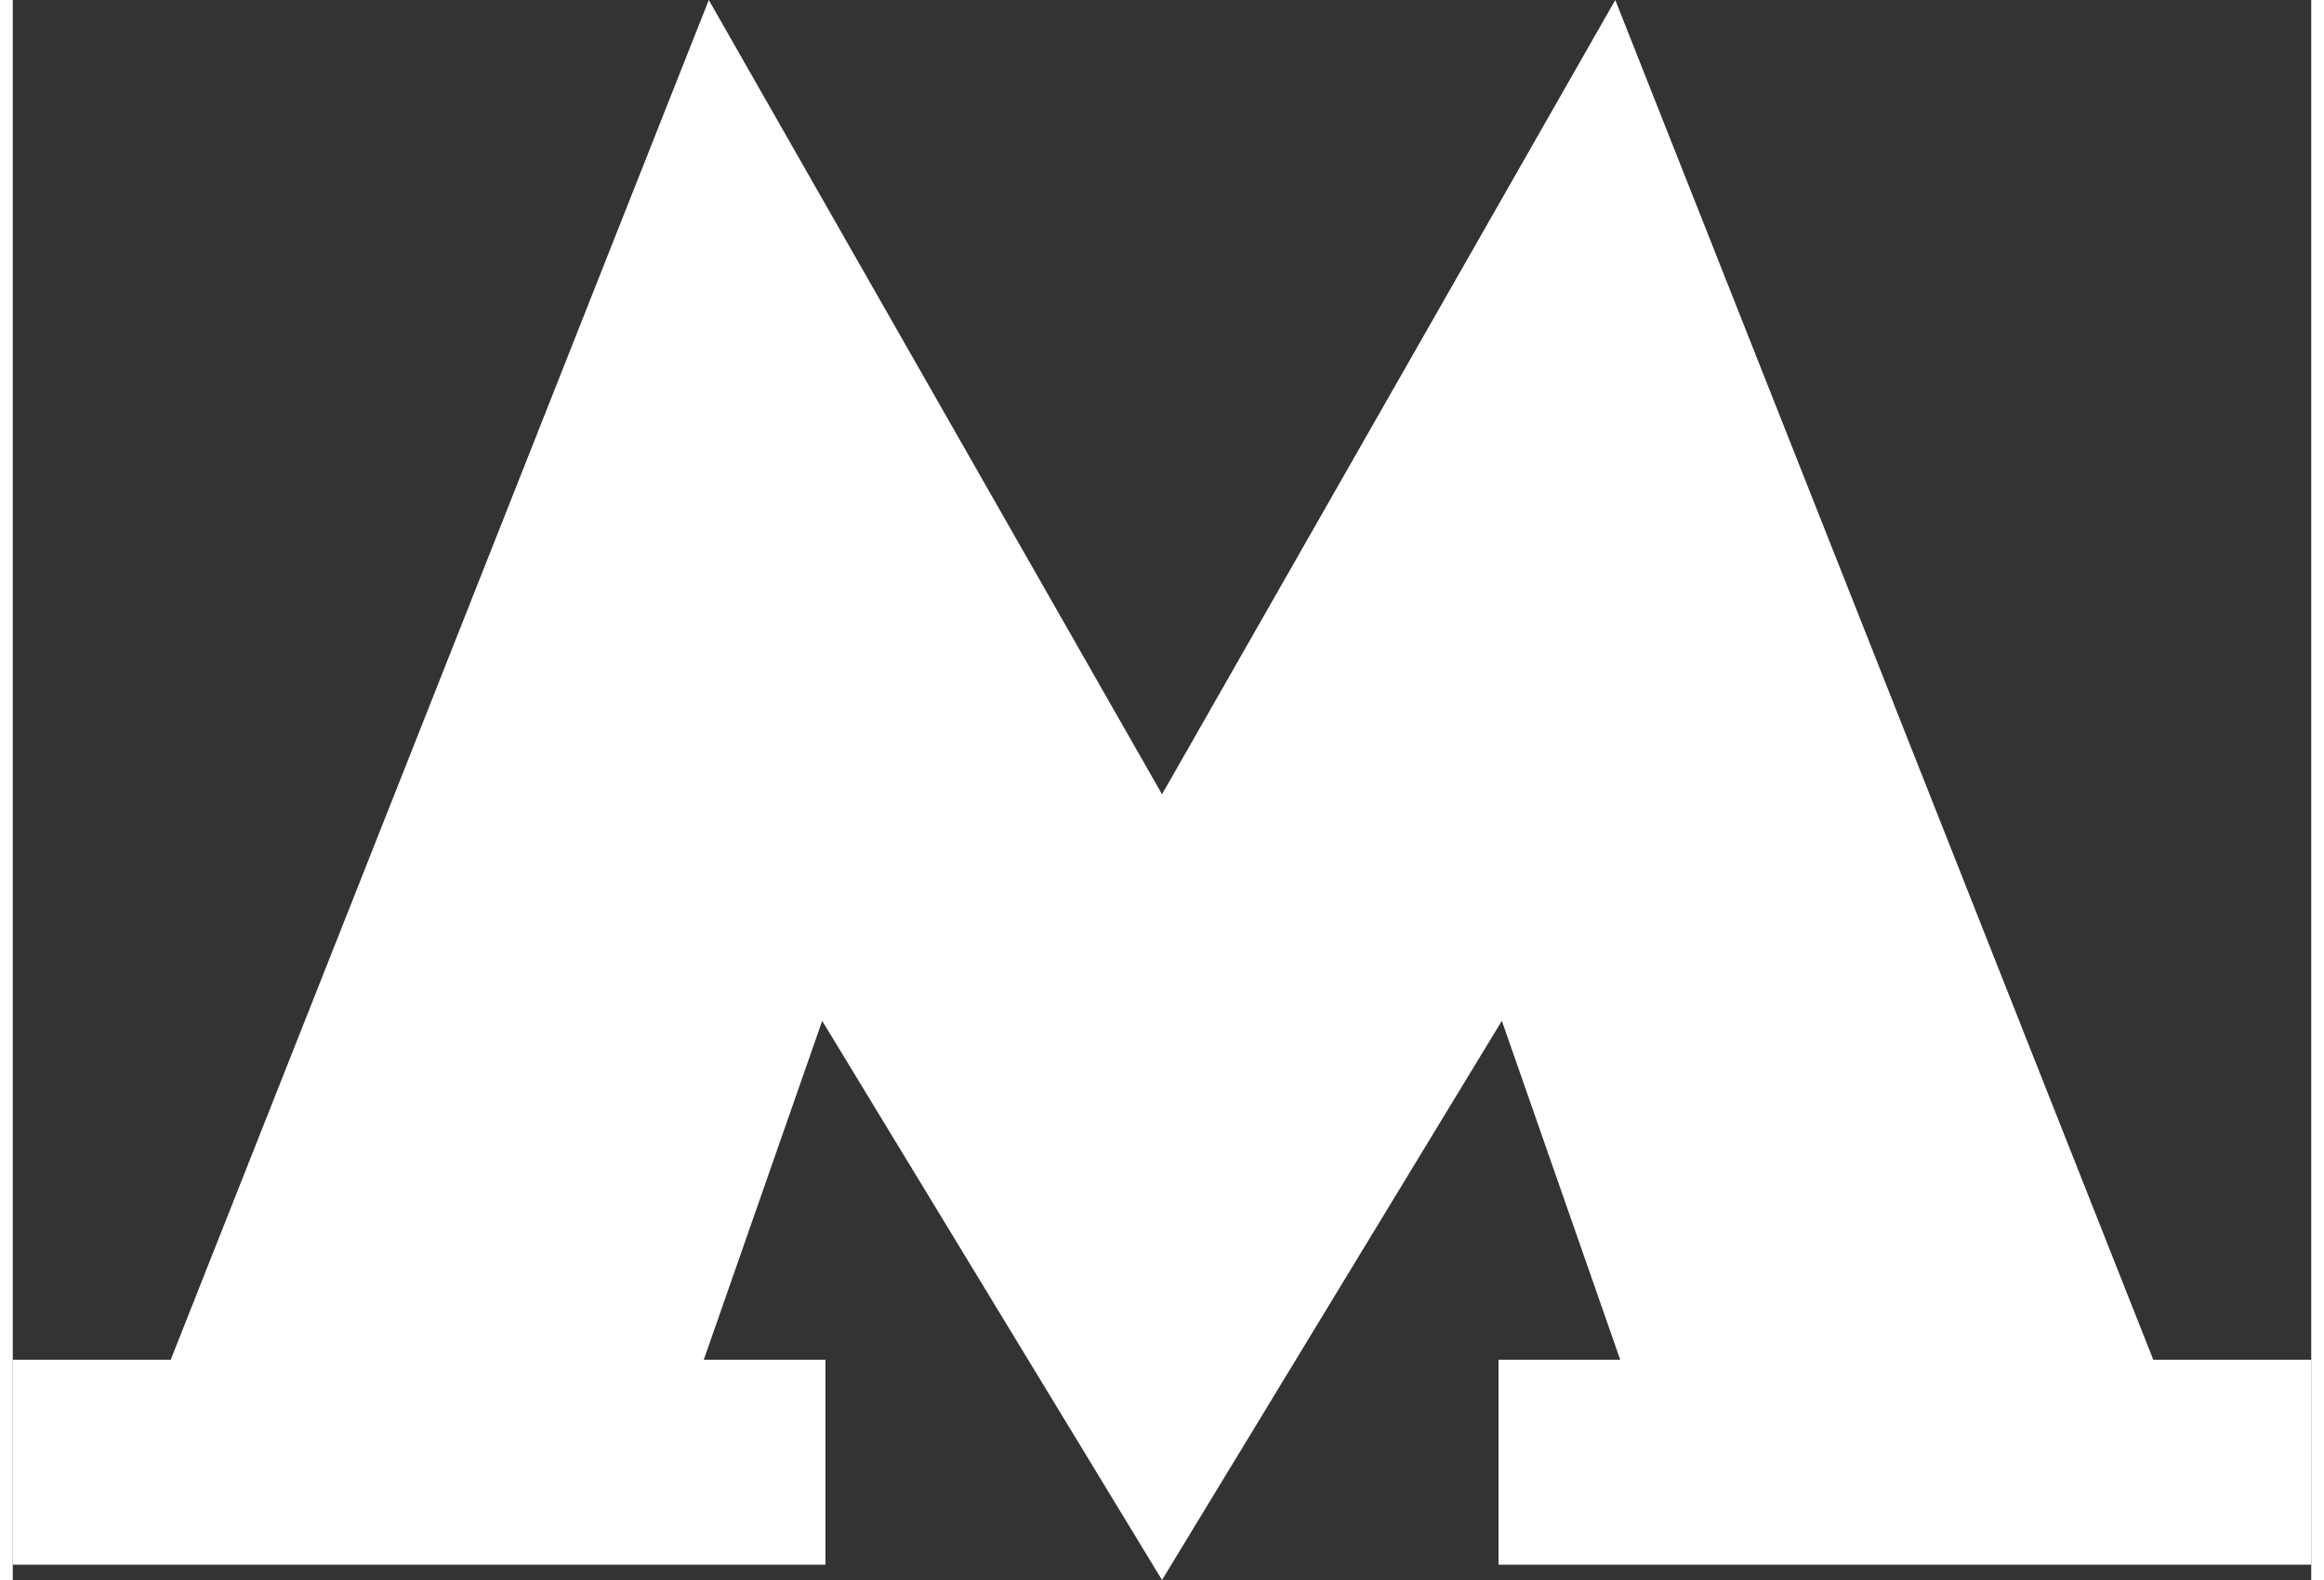 <?xml version="1.0" encoding="UTF-8"?>
<!DOCTYPE svg PUBLIC "-//W3C//DTD SVG 1.1//EN" "http://www.w3.org/Graphics/SVG/1.1/DTD/svg11.dtd">
<!-- Creator: CorelDRAW -->
<svg xmlns="http://www.w3.org/2000/svg" xml:space="preserve" width="50px" height="34px" style="shape-rendering:geometricPrecision; text-rendering:geometricPrecision; image-rendering:optimizeQuality; fill-rule:evenodd; clip-rule:evenodd"
viewBox="0 0 64.329 44.23"
 xmlns:xlink="http://www.w3.org/1999/xlink">
 <rect x="0" y="0" width="64.329" height="44.23" fill="#333333" stroke="none"/>
 <defs>
  <style type="text/css">
   <![CDATA[
    .fil0 {fill:white;fill-rule:nonzero}
   ]]>
  </style>
 </defs>
 <g id="Слой_x0020_1">
  <polygon class="fil0" points="59.908,38.063 44.851,0 32.165,22.235 19.48,0 4.421,38.063 -0,38.063 -0,43.802 22.746,43.802 22.746,38.063 19.34,38.063 22.654,28.578 32.165,44.23 41.676,28.577 44.989,38.063 41.583,38.063 41.583,43.802 64.329,43.802 64.329,38.063 "/>
 </g>
</svg>
